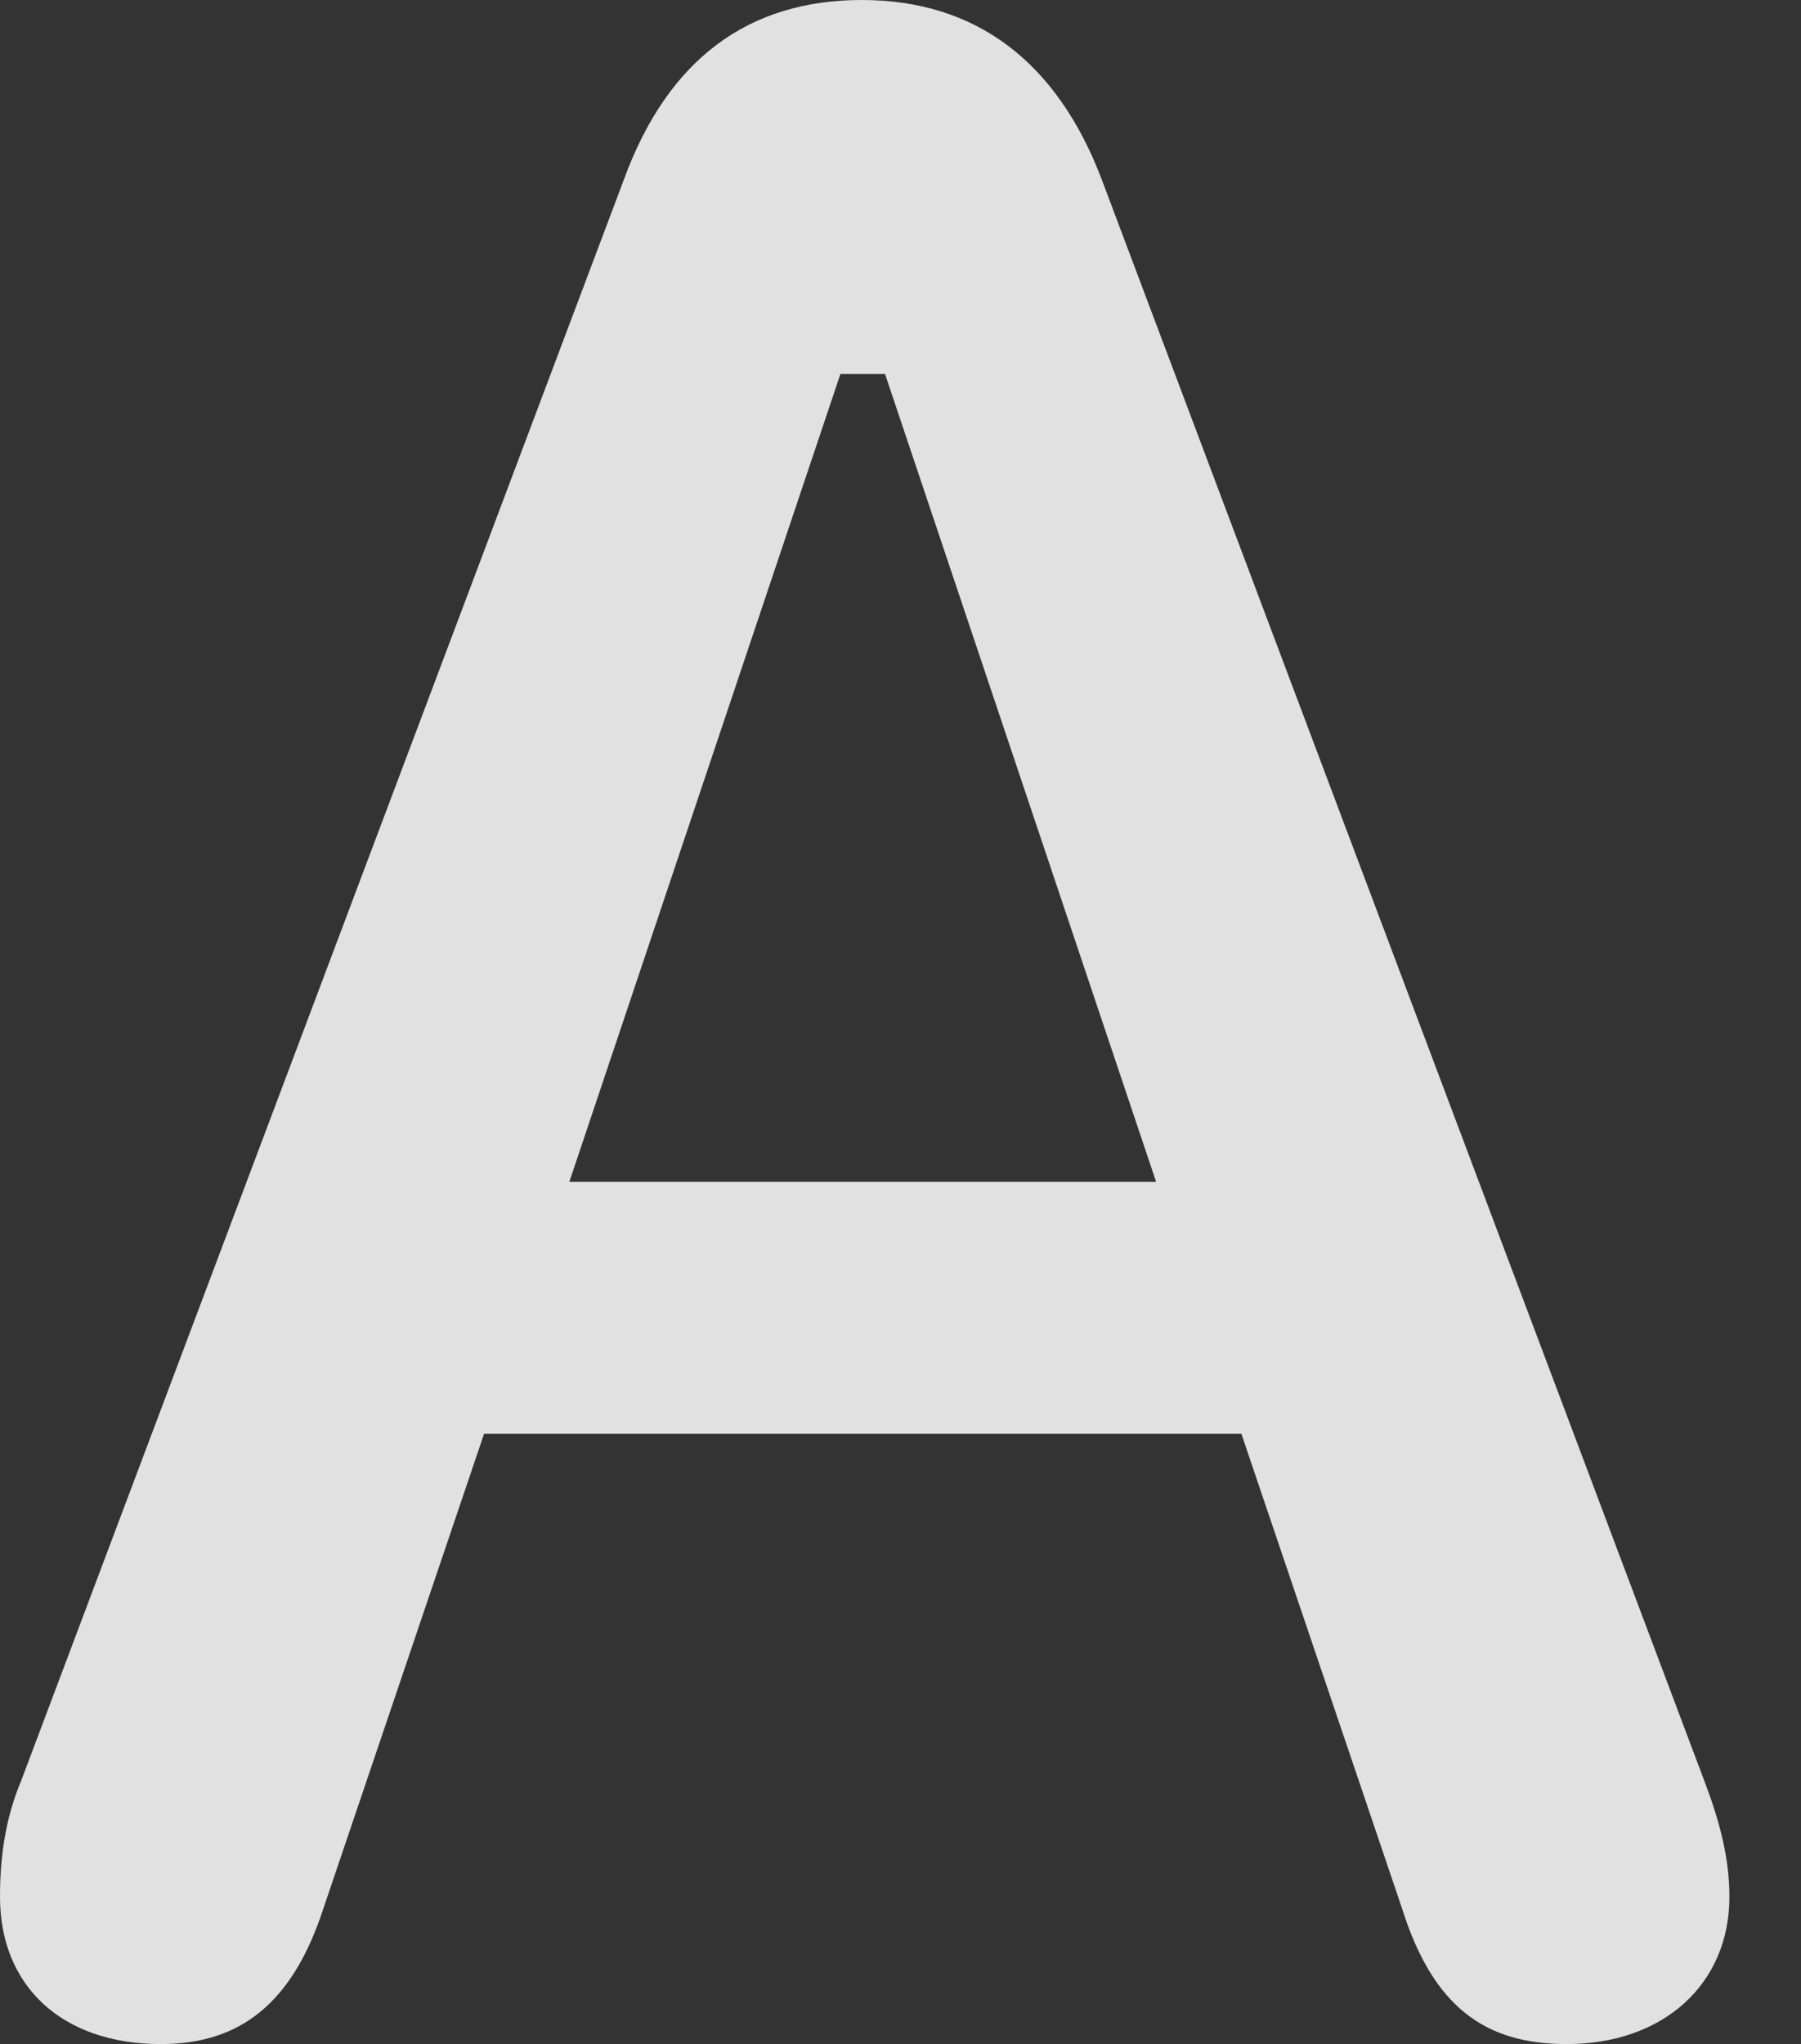 <?xml version="1.0" encoding="UTF-8"?>
<!--Generator: Apple Native CoreSVG 326-->
<!DOCTYPE svg
PUBLIC "-//W3C//DTD SVG 1.1//EN"
       "http://www.w3.org/Graphics/SVG/1.1/DTD/svg11.dtd">
<svg version="1.1" xmlns="http://www.w3.org/2000/svg" xmlns:xlink="http://www.w3.org/1999/xlink" viewBox="0 0 9.082 10.303">
 <rect x="0" y="0" width="9.082" height="10.303" fill="#333333" stroke="none"/>
 <g>
  <rect height="10.303" opacity="0" width="9.082" x="0" y="0"/>
  <path d="M0.811 10.303C1.211 10.303 1.475 10.098 1.631 9.619L2.441 7.227L6.26 7.227L7.07 9.619C7.227 10.117 7.49 10.303 7.9 10.303C8.389 10.303 8.721 10 8.721 9.561C8.721 9.365 8.672 9.18 8.594 8.975L5.557 0.908C5.332 0.312 4.922 0 4.346 0C3.779 0 3.369 0.293 3.145 0.908L0.107 8.975C0.029 9.16 0 9.355 0 9.561C0 10.01 0.312 10.303 0.811 10.303ZM2.871 5.957L4.238 1.885L4.463 1.885L5.83 5.957Z" fill="white" fill-opacity="0.85"/>
 </g>
</svg>

